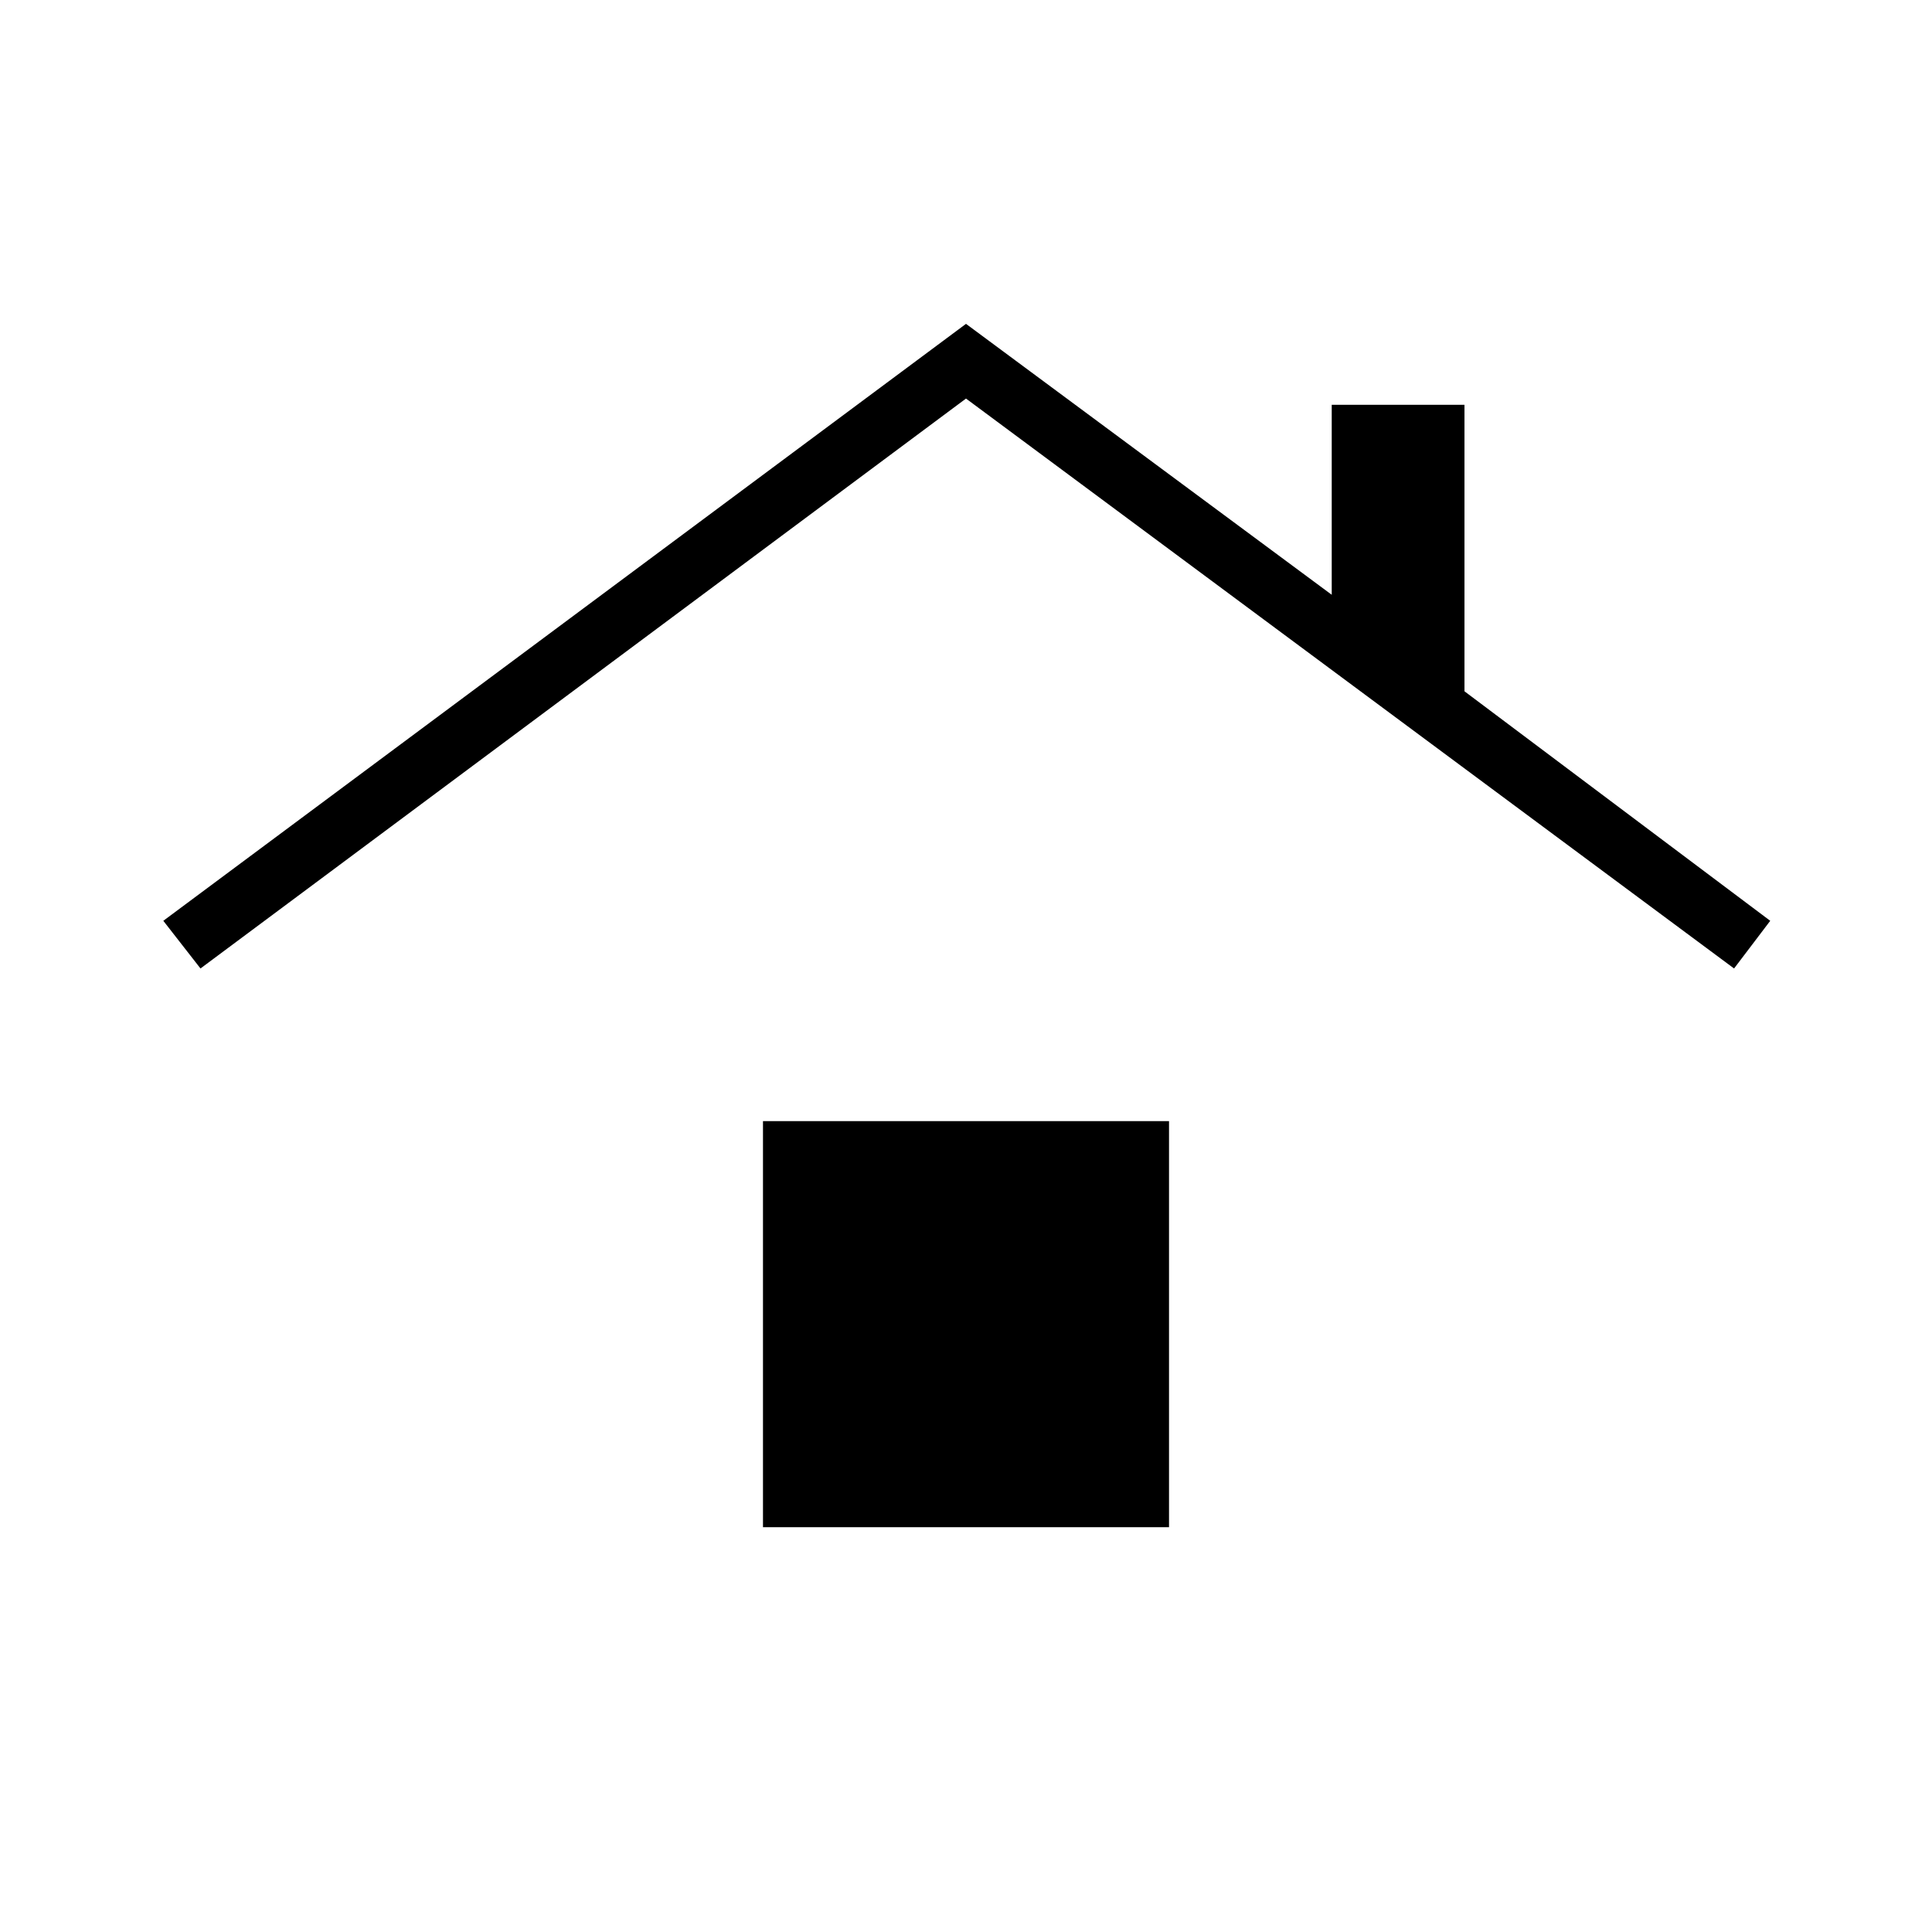 <svg xmlns="http://www.w3.org/2000/svg" height="48" viewBox="0 -960 960 960" width="48"><path d="M379.12-201.15v-201.77h201.76v201.77H379.12ZM99.62-478.77l-18.47-23.69L480-799.08l181.73 134.62v-94.39h65.96v142.35l151.93 114.04-17.97 23.69L480-761.96 99.62-478.77Z"/></svg>